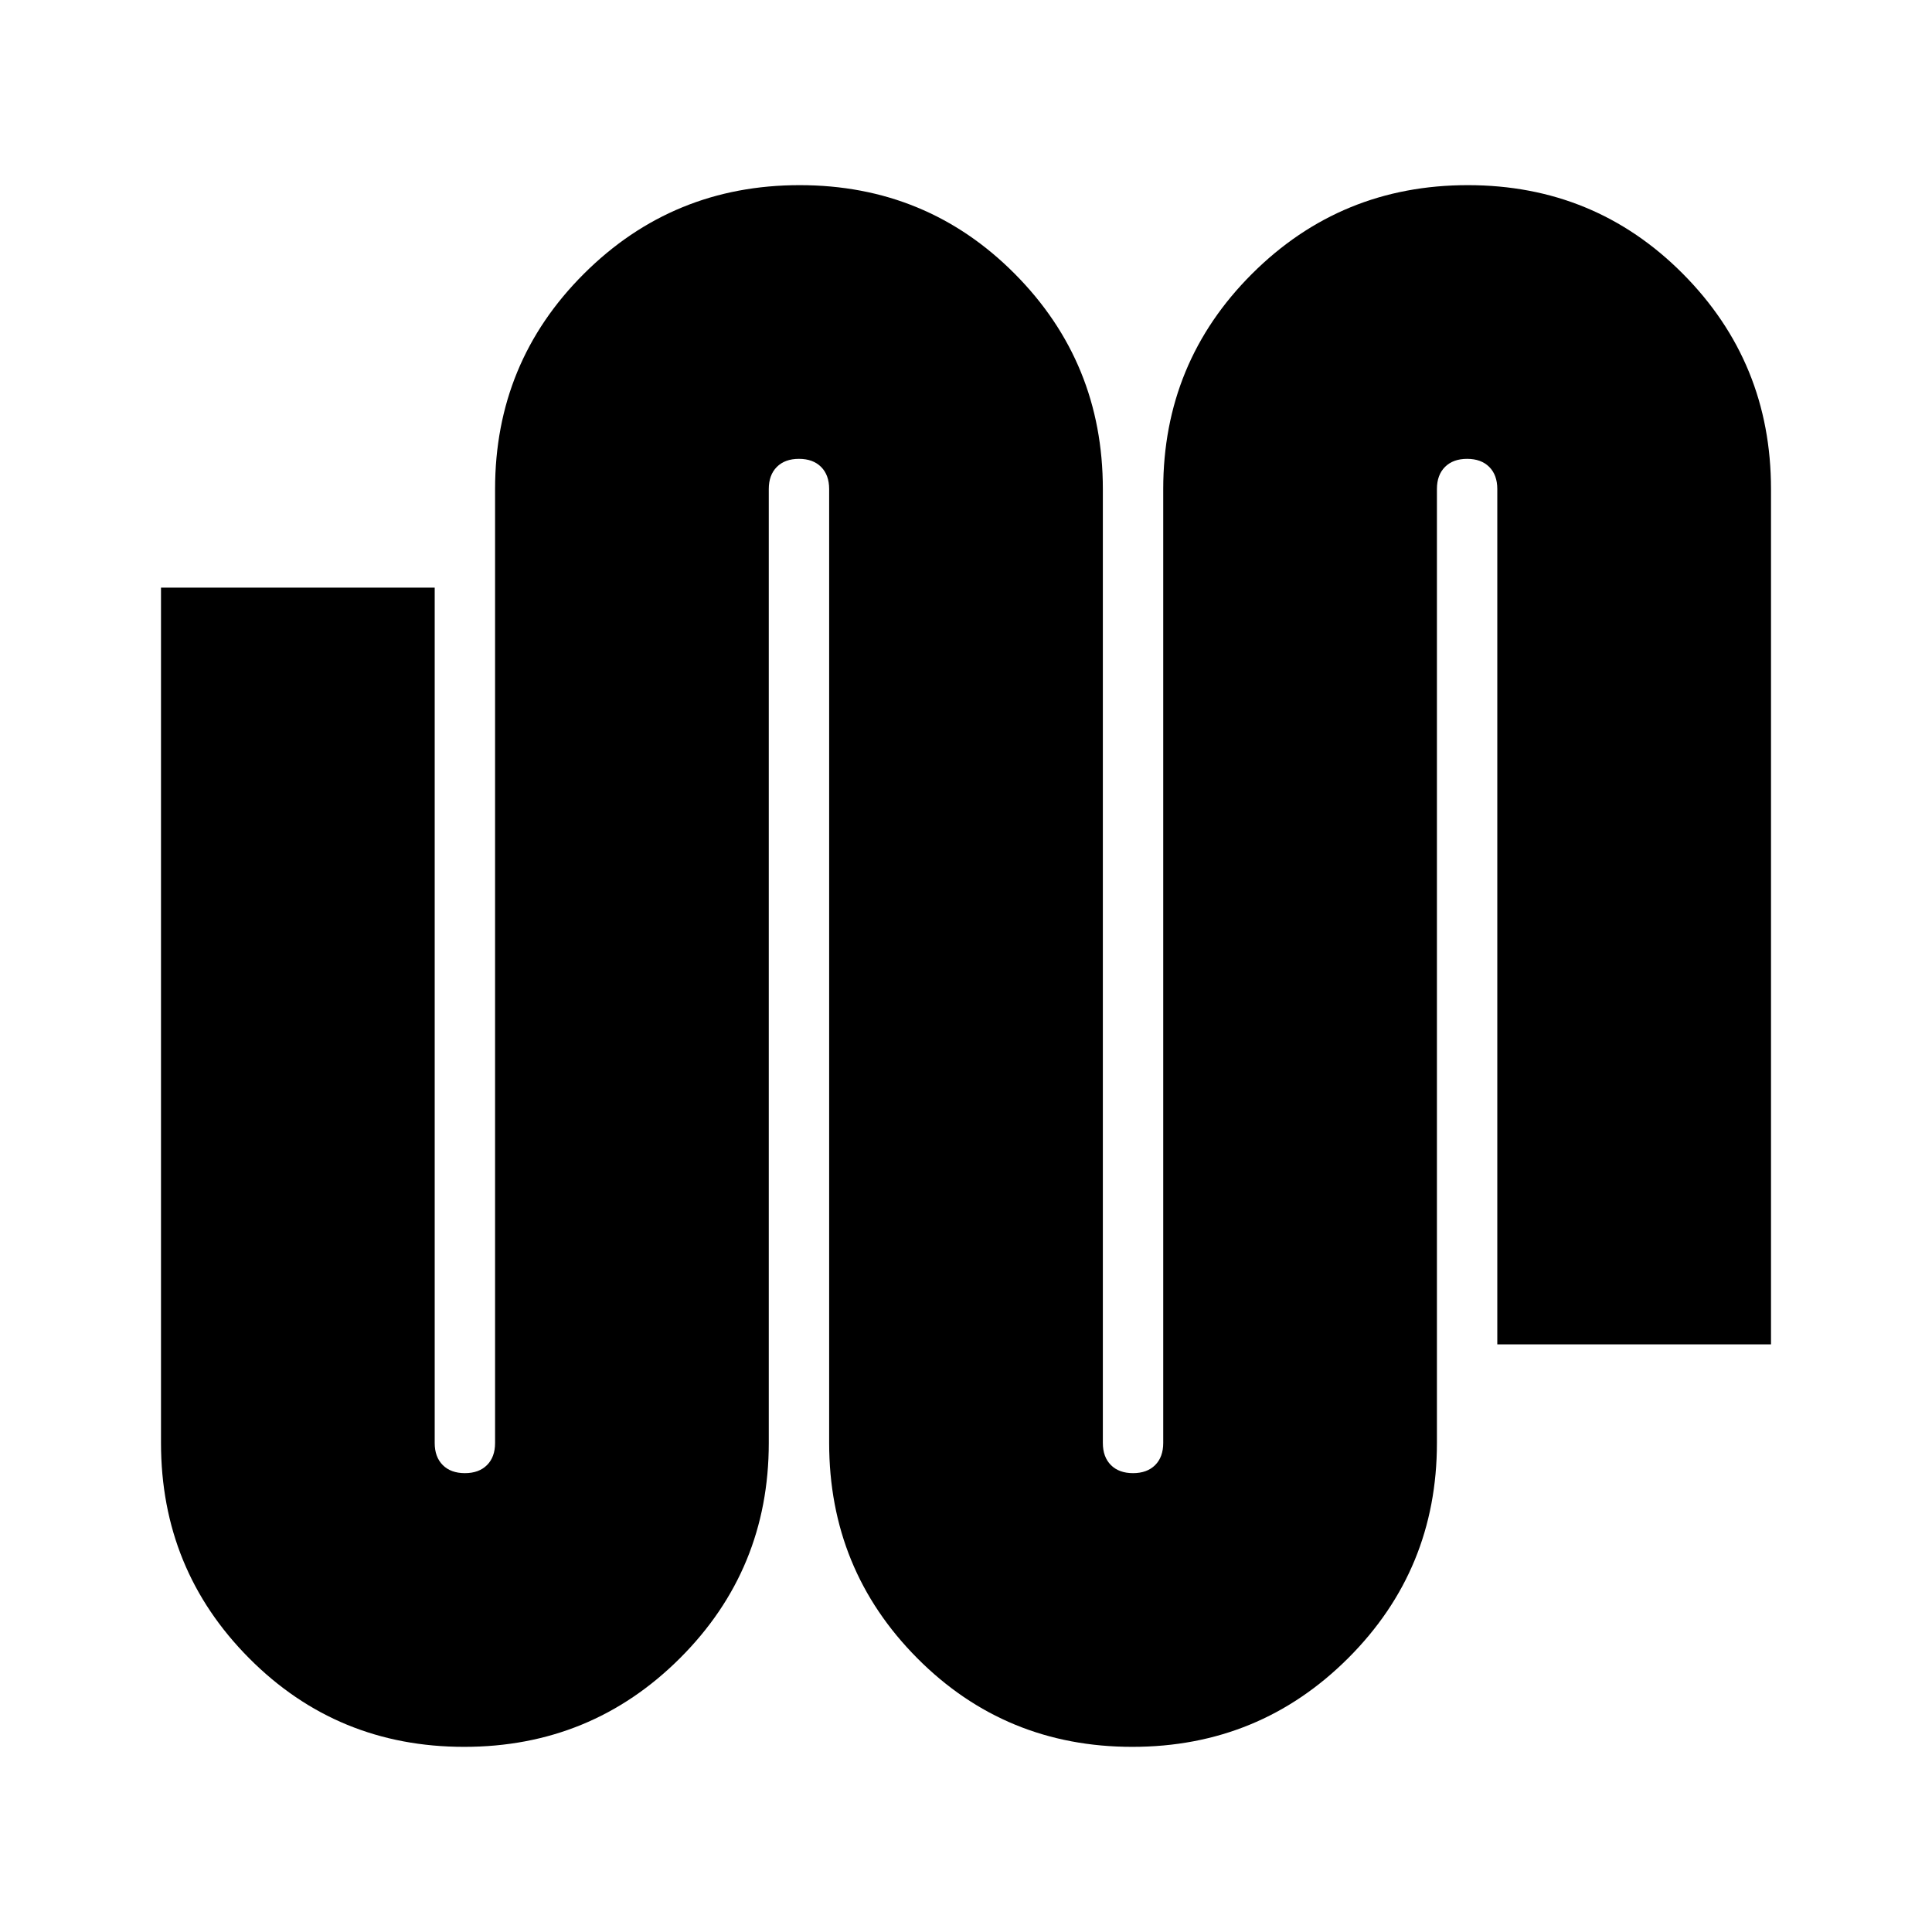 <svg xmlns="http://www.w3.org/2000/svg" height="24" viewBox="0 -960 960 960" width="24"><path d="M230.65-92q-63.07 0-106.86-44.04T80-243v-425h136v425q0 6.98 4.01 10.99T231-228q6.98 0 10.99-4.01T246-243v-474q0-62.92 44.14-106.96Q334.29-868 397.35-868q63.07 0 106.86 44.04T548-717v474q0 6.98 4.01 10.99Q556.03-228 563-228q6.97 0 10.99-4.01Q578-236.02 578-243v-474q0-62.92 44.14-106.96Q666.29-868 729.35-868q63.07 0 106.86 44.04T880-717v425H744v-425q0-6.97-4.01-10.99Q735.97-732 729-732q-6.97 0-10.99 4.01Q714-723.97 714-717v474q0 62.92-44.14 106.96Q625.71-92 562.65-92q-63.07 0-106.86-44.04T412-243v-474q0-6.97-4.01-10.99Q403.98-732 397-732t-10.99 4.01Q382-723.97 382-717v474q0 62.92-44.14 106.96Q293.71-92 230.65-92Z"/></svg>